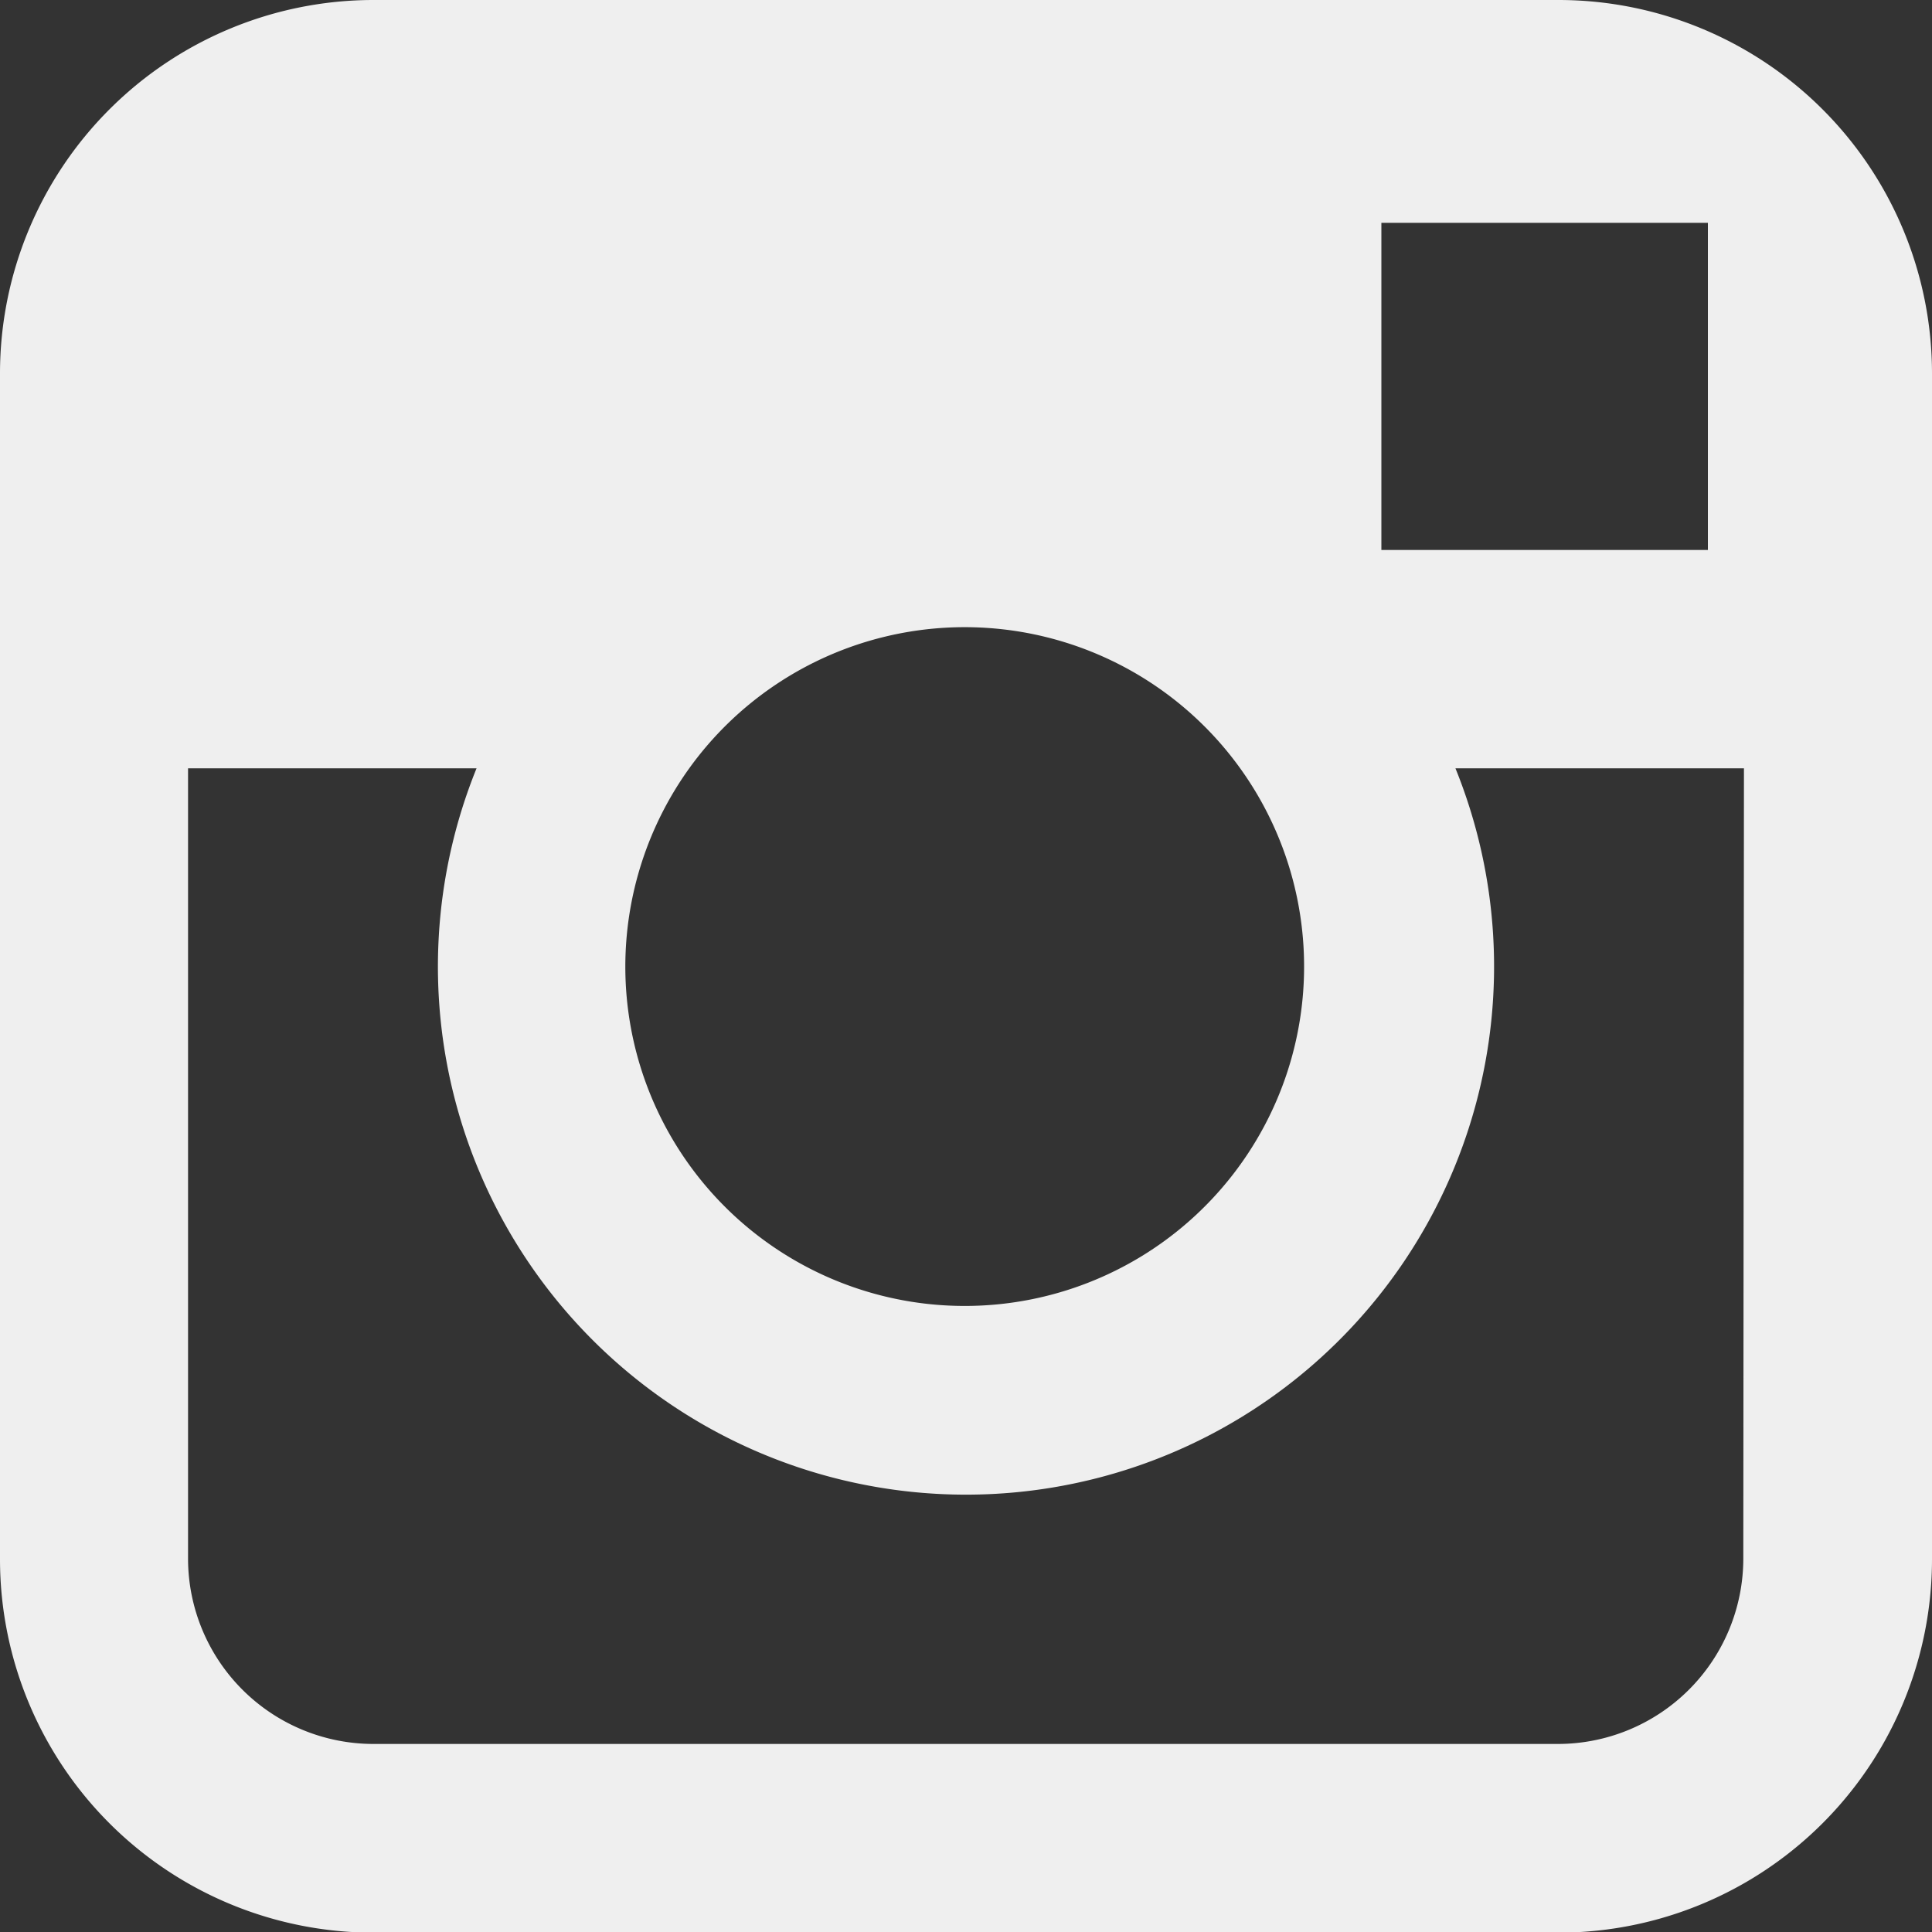 <svg xmlns="http://www.w3.org/2000/svg" viewBox="0 0 30 30">
  <rect x="0" y="0" width="30" height="30" fill="#333333" stroke="none"/>
  <path d="M24.2 0H5.8A5.8 5.8 0 0 0 0 5.8v18.41a5.8 5.8 0 0 0 5.8 5.8h18.4a5.8 5.8 0 0 0 5.8-5.8V5.8A5.8 5.8 0 0 0 24.2 0m1.66 3.46h.66v5.08h-5.07V3.46zm-15.15 8.46a5.27 5.27 0 1 1-1 3.08 5.28 5.28 0 0 1 1-3.08M27.07 24.2a2.88 2.88 0 0 1-2.88 2.88H5.79a2.88 2.88 0 0 1-2.87-2.87V11.93H7.4a8.2 8.2 0 1 0 15.2 0h4.48z" fill="#efefef"/>
</svg>
